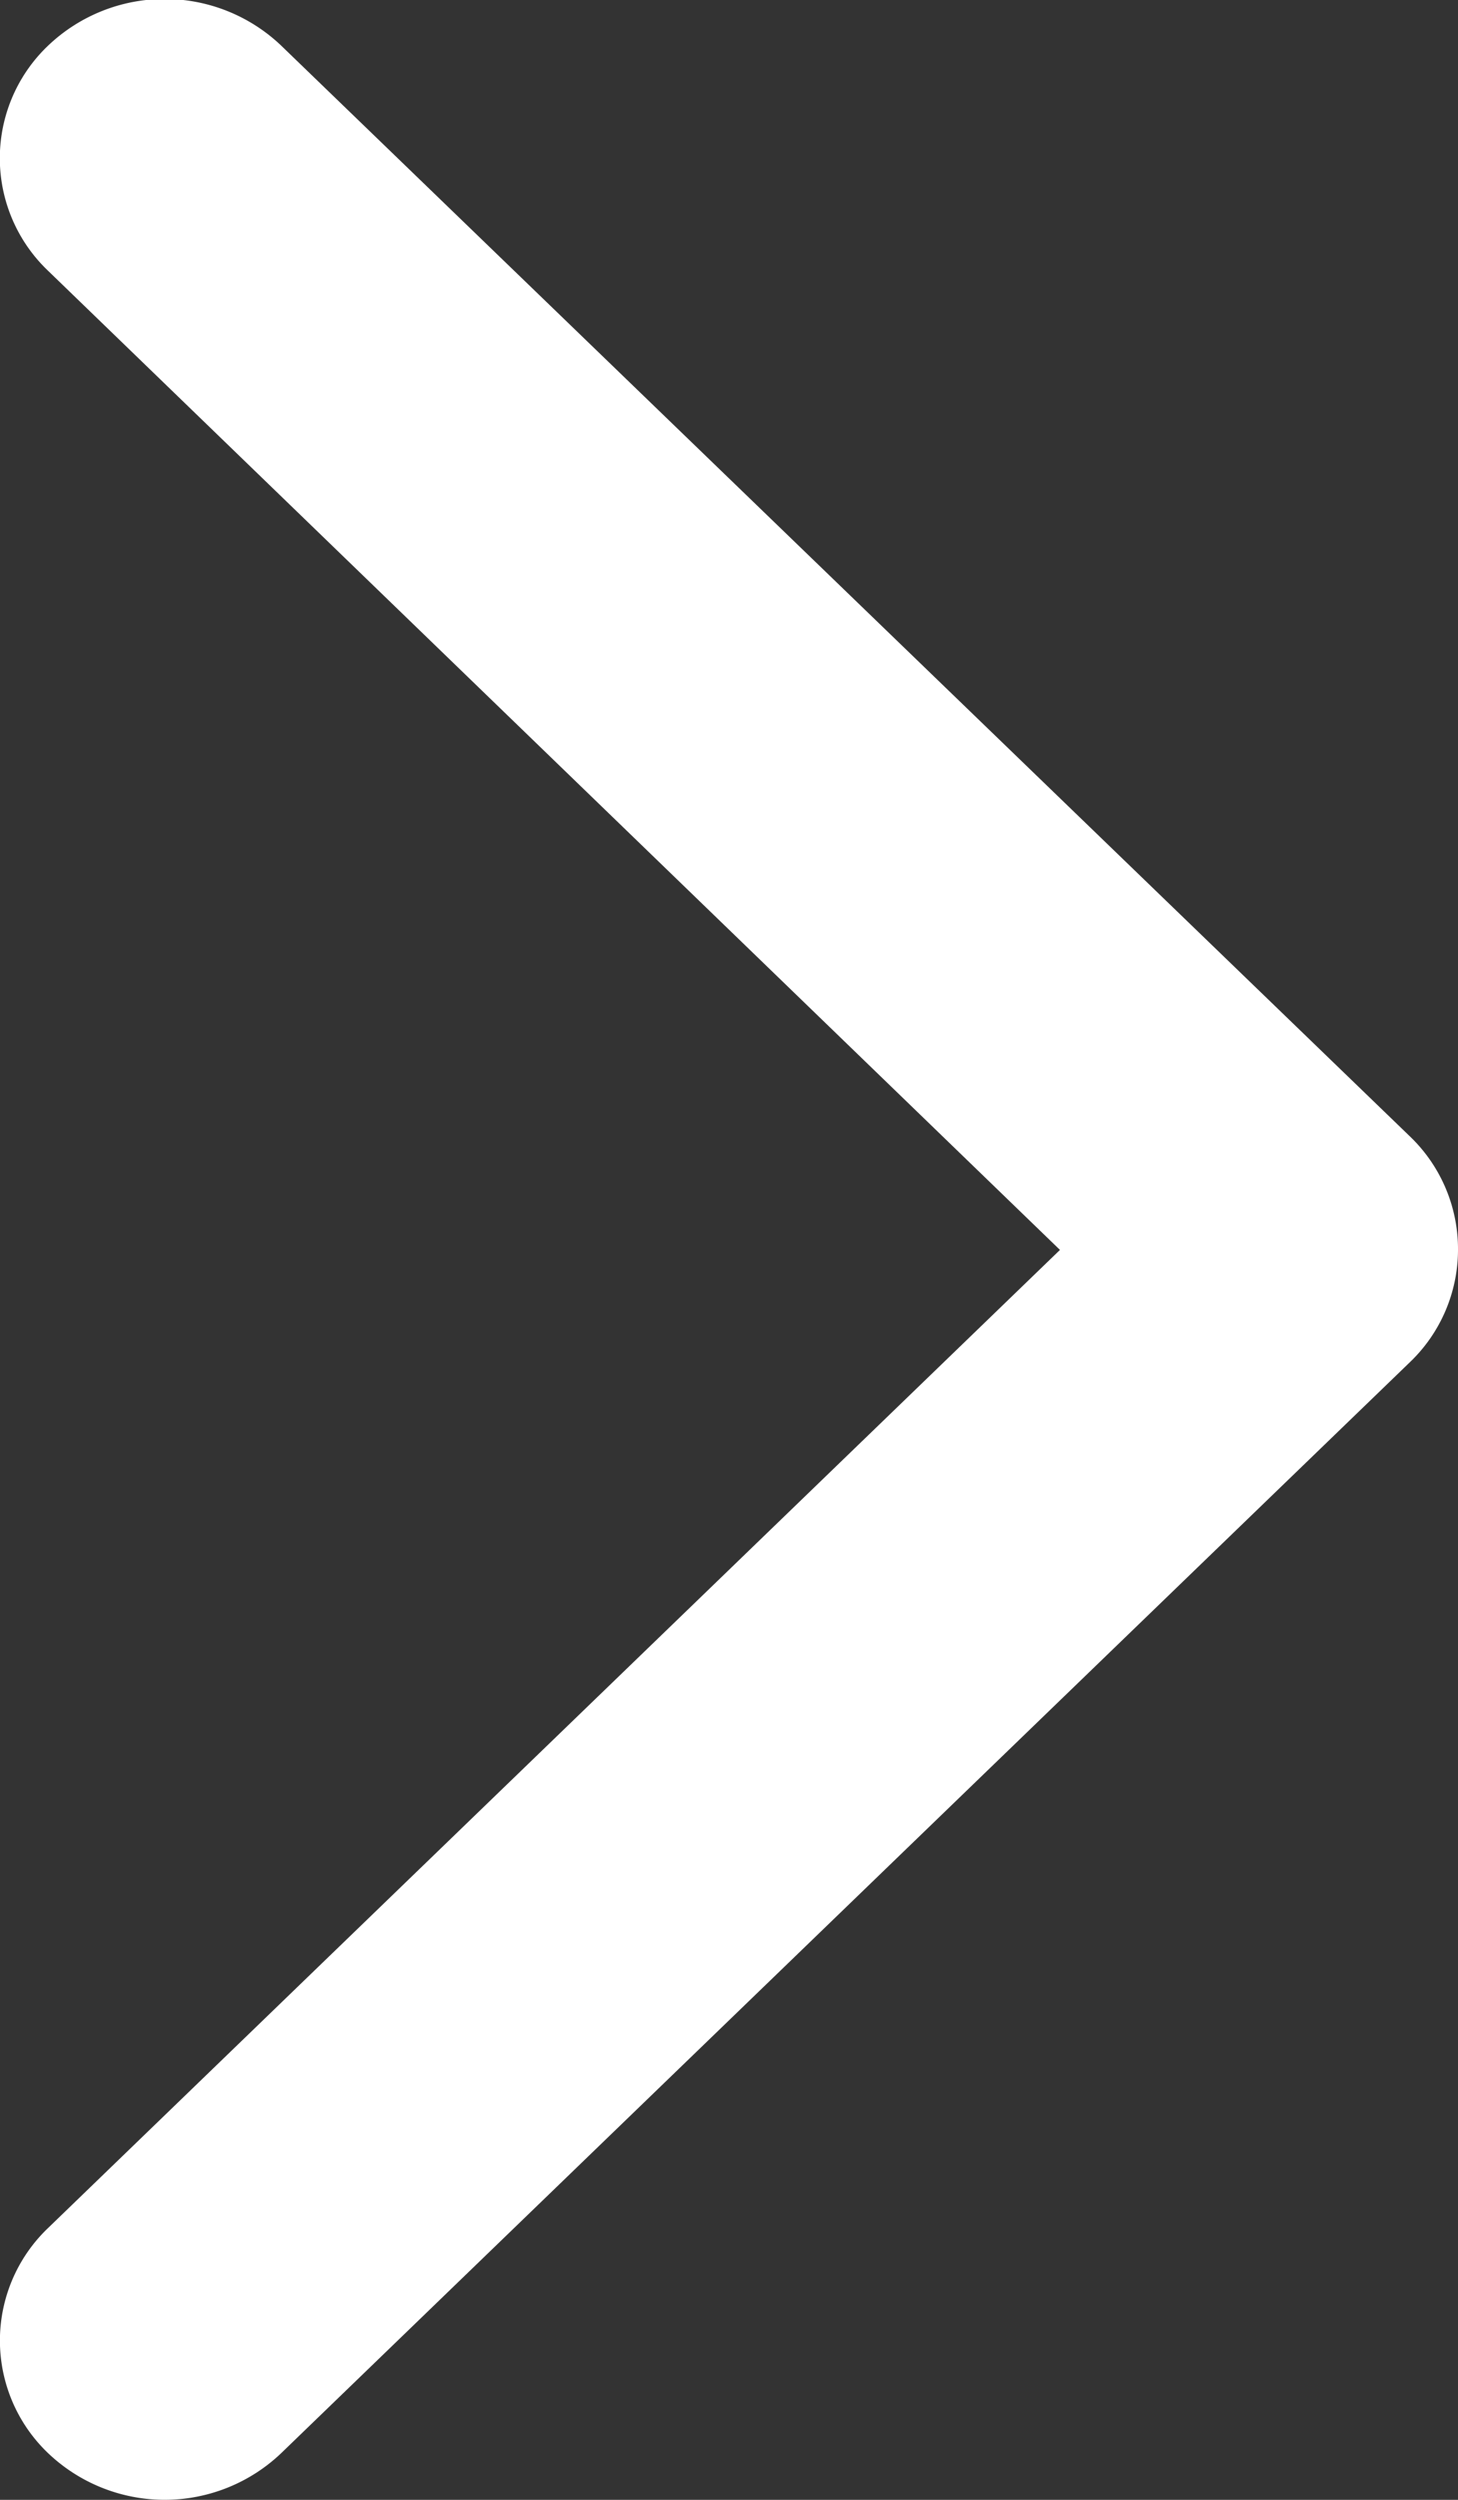 <svg xmlns="http://www.w3.org/2000/svg" width="7" height="12" viewBox="0 0 7 12">
  <rect x="0" y="0" width="7" height="12" fill="#333333" stroke="none"/>
  <path id="_" data-name="&gt;" d="M1367.118,299.986a.748.748,0,0,1-.54-.232l-5.236-5.418a.811.811,0,0,1,0-1.119.747.747,0,0,1,1.081,0l4.695,4.858,4.7-4.858a.746.746,0,0,1,1.081,0,.811.811,0,0,1,0,1.119l-5.235,5.418A.749.749,0,0,1,1367.118,299.986Z" transform="translate(-292.986 1373.118) rotate(-90)" fill="#fff"/>
</svg>
